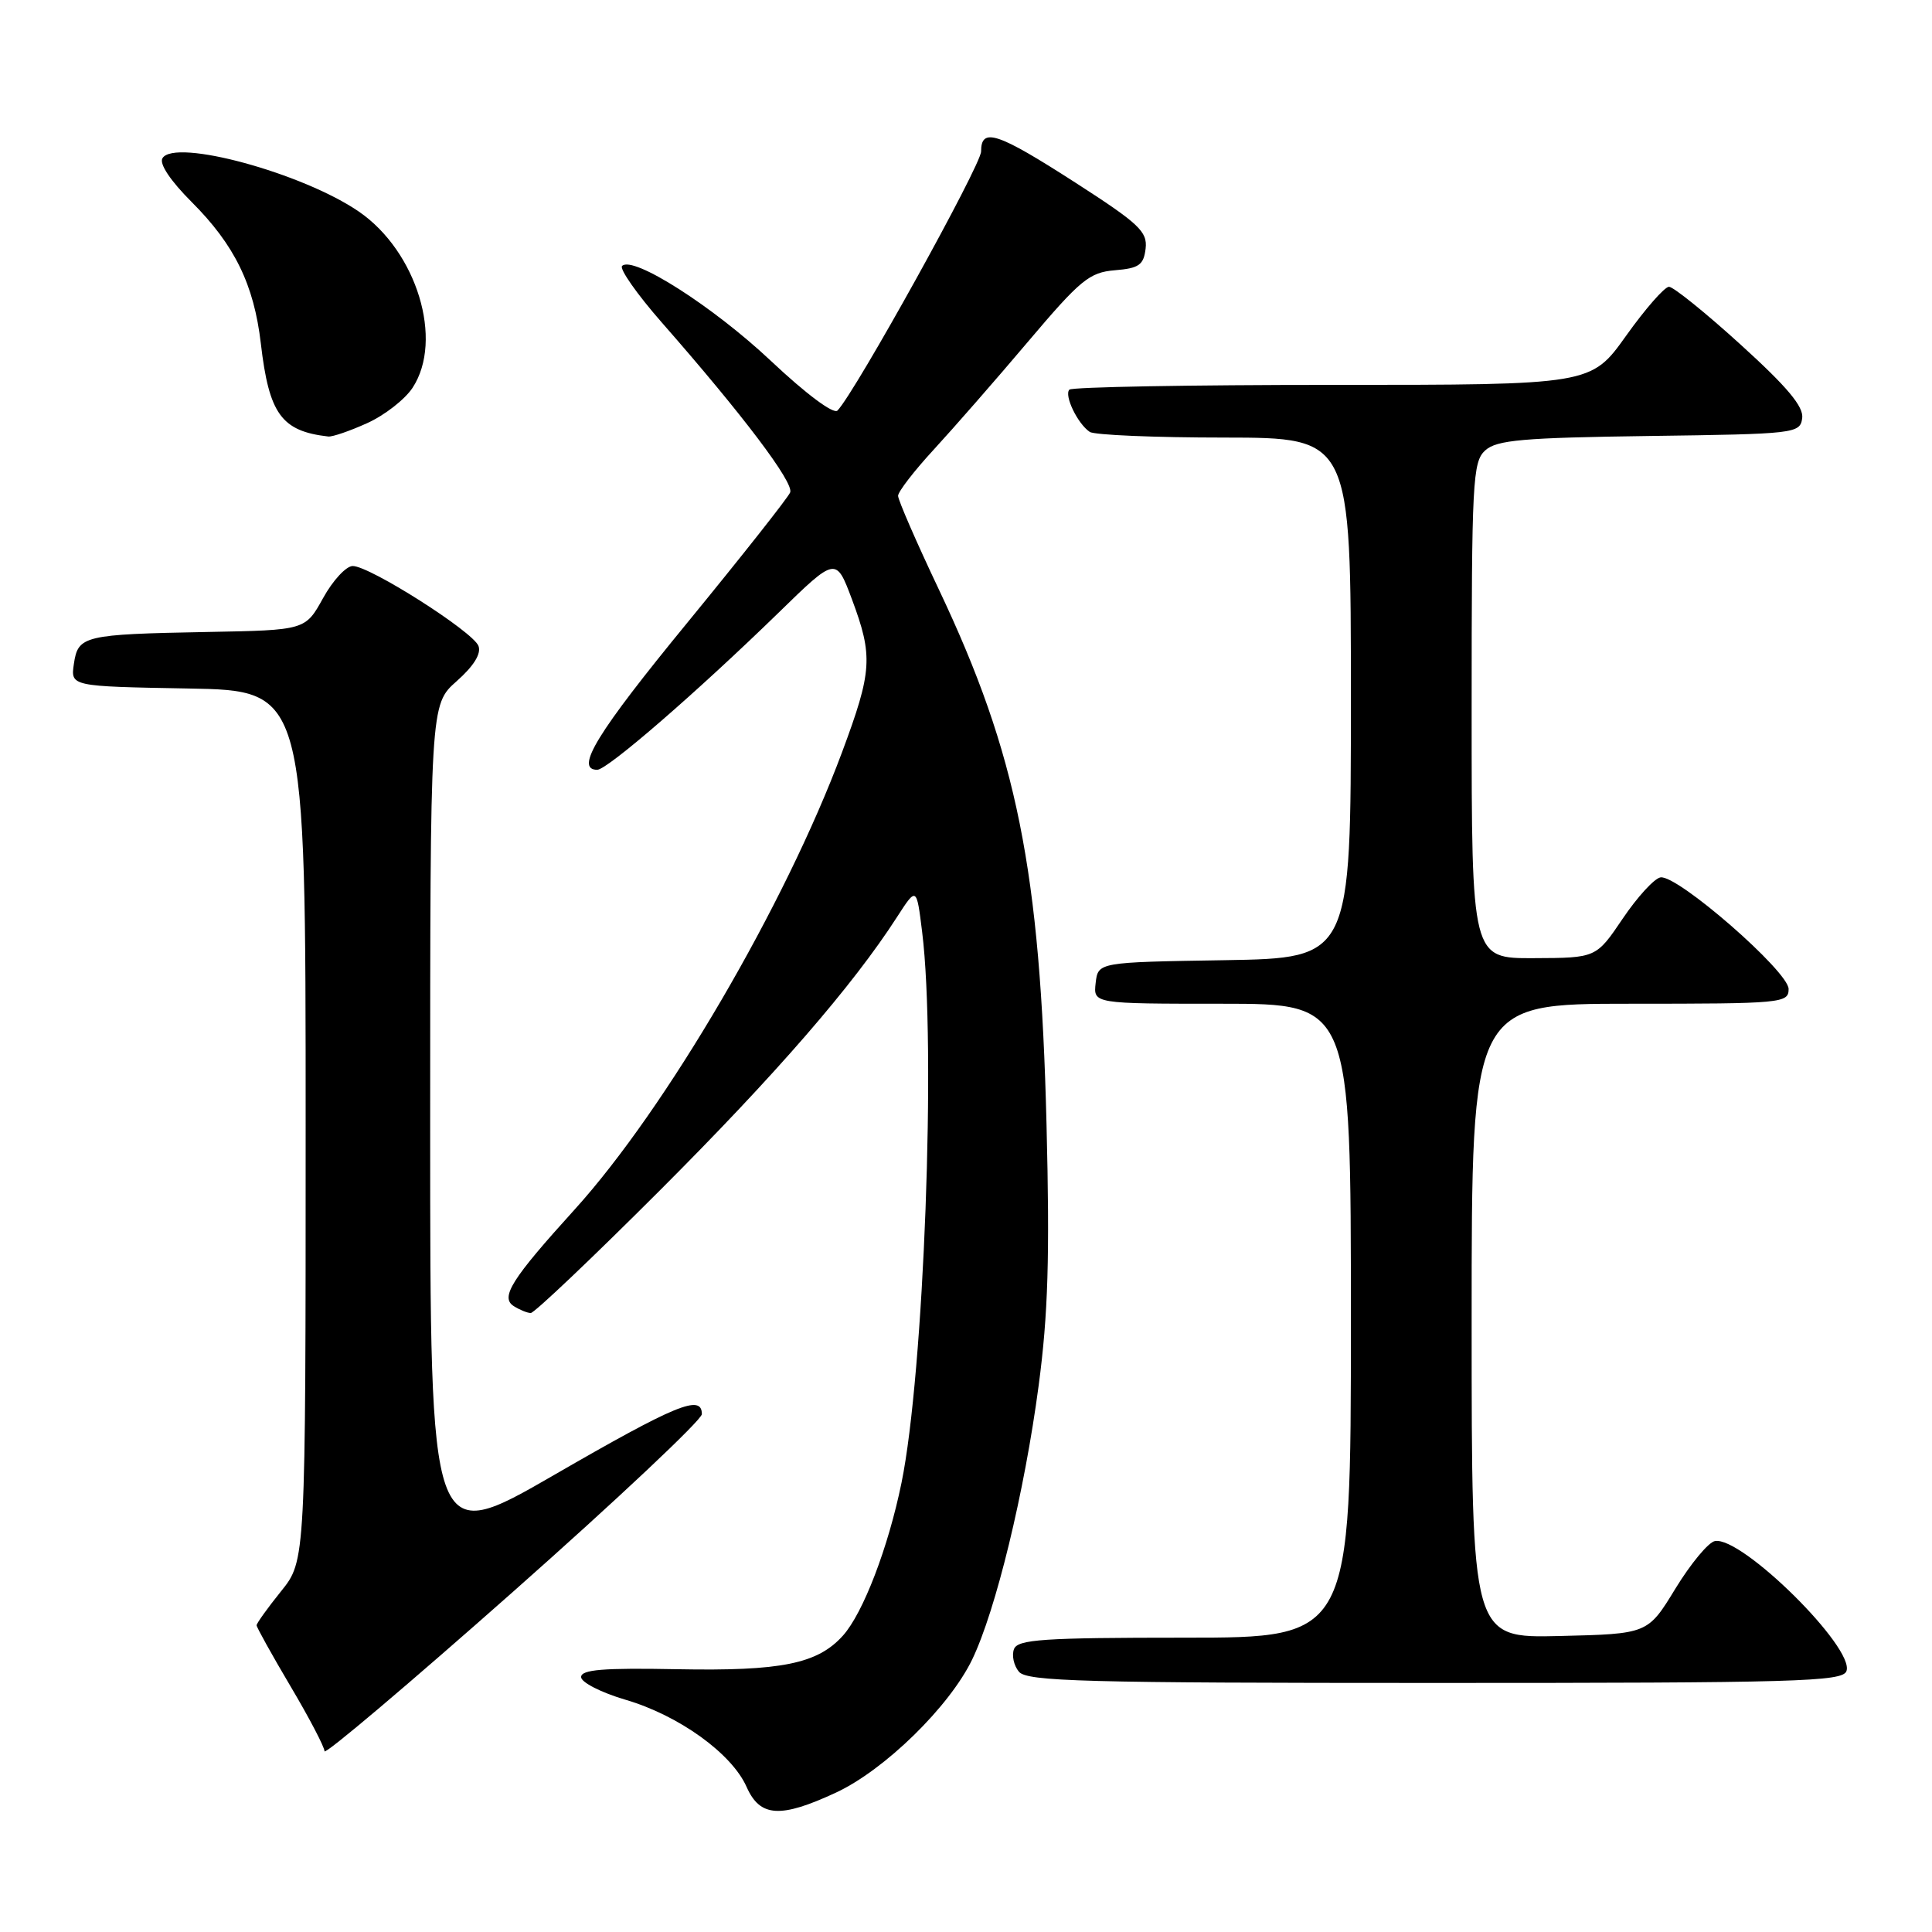 <?xml version="1.0" encoding="UTF-8" standalone="no"?>
<!DOCTYPE svg PUBLIC "-//W3C//DTD SVG 1.1//EN" "http://www.w3.org/Graphics/SVG/1.1/DTD/svg11.dtd" >
<svg xmlns="http://www.w3.org/2000/svg" xmlns:xlink="http://www.w3.org/1999/xlink" version="1.1" viewBox="0 0 256 256">
 <g >
 <path fill="currentColor"
d=" M 110.79 237.52 C 117.23 234.52 125.81 226.13 128.82 219.89 C 131.95 213.39 135.75 197.75 137.63 183.57 C 138.88 174.17 139.11 166.52 138.67 149.00 C 137.84 115.25 134.76 99.97 124.40 78.10 C 121.43 71.84 119.00 66.25 119.00 65.70 C 119.00 65.15 121.14 62.38 123.75 59.55 C 126.36 56.71 131.98 50.29 136.23 45.26 C 143.17 37.06 144.35 36.09 147.73 35.81 C 150.93 35.55 151.54 35.11 151.80 32.94 C 152.06 30.69 150.93 29.63 142.48 24.19 C 132.14 17.54 130.00 16.83 130.00 20.07 C 130.00 21.88 113.31 52.00 110.97 54.40 C 110.46 54.93 106.79 52.19 102.16 47.83 C 94.48 40.60 83.85 33.82 82.43 35.24 C 82.05 35.62 84.41 38.99 87.68 42.72 C 98.42 54.96 105.23 63.97 104.70 65.25 C 104.42 65.94 98.30 73.69 91.10 82.48 C 79.08 97.13 76.10 102.00 79.14 102.00 C 80.48 102.00 92.36 91.70 103.14 81.21 C 110.77 73.77 110.77 73.77 112.89 79.42 C 115.70 86.96 115.58 88.92 111.58 99.66 C 104.06 119.86 88.24 146.92 76.15 160.26 C 67.78 169.49 66.25 171.91 68.08 173.07 C 68.86 173.56 69.87 173.98 70.33 173.98 C 70.79 173.99 78.48 166.69 87.42 157.75 C 102.75 142.42 112.99 130.63 118.86 121.51 C 121.45 117.50 121.45 117.50 122.19 123.50 C 124.06 138.54 122.43 181.98 119.45 196.50 C 117.70 205.05 114.37 213.74 111.70 216.72 C 108.34 220.47 103.54 221.44 89.75 221.18 C 79.92 220.99 77.00 221.23 77.00 222.22 C 77.00 222.92 79.66 224.28 82.90 225.23 C 89.97 227.31 96.97 232.35 98.93 236.78 C 100.71 240.79 103.40 240.96 110.79 237.52 Z  M 93.00 187.38 C 93.00 184.70 89.61 186.09 73.39 195.46 C 57.00 204.92 57.00 204.92 57.00 149.14 C 57.00 93.37 57.00 93.37 60.50 90.27 C 62.78 88.25 63.79 86.62 63.40 85.59 C 62.67 83.69 49.00 75.00 46.74 75.00 C 45.87 75.00 44.10 76.91 42.81 79.25 C 40.46 83.50 40.46 83.50 27.48 83.74 C 11.06 84.05 10.34 84.23 9.79 87.97 C 9.35 90.95 9.35 90.95 24.93 91.23 C 40.50 91.50 40.50 91.50 40.50 149.15 C 40.50 206.80 40.50 206.80 37.25 210.84 C 35.46 213.06 34.00 215.10 34.00 215.36 C 34.00 215.62 36.02 219.26 38.50 223.45 C 40.98 227.63 43.00 231.50 43.00 232.05 C 43.00 232.59 54.25 223.07 68.00 210.90 C 81.75 198.73 93.00 188.14 93.00 187.38 Z  M 244.66 221.44 C 245.83 218.40 230.77 203.51 227.23 204.20 C 226.37 204.36 224.02 207.20 222.00 210.50 C 218.34 216.50 218.34 216.50 206.67 216.78 C 195.00 217.06 195.00 217.06 195.00 175.03 C 195.00 133.00 195.00 133.00 216.00 133.00 C 236.16 133.00 237.00 132.92 237.00 131.05 C 237.00 128.72 222.24 115.86 220.02 116.26 C 219.20 116.40 216.95 118.86 215.02 121.72 C 211.50 126.93 211.50 126.93 203.25 126.96 C 195.00 127.00 195.00 127.00 195.00 94.15 C 195.00 63.77 195.13 61.19 196.80 59.68 C 198.32 58.30 201.76 58.00 218.55 57.77 C 237.90 57.51 238.51 57.44 238.80 55.42 C 239.02 53.89 236.84 51.29 230.65 45.67 C 226.01 41.45 221.73 38.00 221.15 38.00 C 220.57 38.00 218.01 40.92 215.46 44.50 C 210.82 51.00 210.82 51.00 176.58 51.00 C 157.74 51.00 142.05 51.28 141.70 51.63 C 140.97 52.37 142.79 56.16 144.40 57.23 C 145.00 57.64 153.04 57.98 162.25 57.98 C 179.00 58.00 179.00 58.00 179.00 92.48 C 179.00 126.95 179.00 126.95 162.25 127.23 C 145.50 127.50 145.50 127.50 145.18 130.25 C 144.87 133.00 144.87 133.00 161.93 133.00 C 179.00 133.00 179.00 133.00 179.00 175.00 C 179.00 217.00 179.00 217.00 156.97 217.00 C 138.23 217.00 134.85 217.23 134.36 218.51 C 134.04 219.34 134.33 220.69 135.01 221.51 C 136.08 222.80 143.66 223.00 190.15 223.00 C 238.03 223.00 244.13 222.83 244.66 221.44 Z  M 48.67 56.06 C 50.97 55.02 53.67 52.91 54.67 51.38 C 58.81 45.06 55.24 33.33 47.57 28.05 C 40.13 22.93 23.16 18.31 21.53 20.96 C 21.07 21.69 22.58 23.95 25.39 26.76 C 31.08 32.45 33.65 37.70 34.56 45.50 C 35.65 54.87 37.29 57.13 43.50 57.84 C 44.05 57.90 46.38 57.10 48.67 56.06 Z "/>
</g>
</svg>